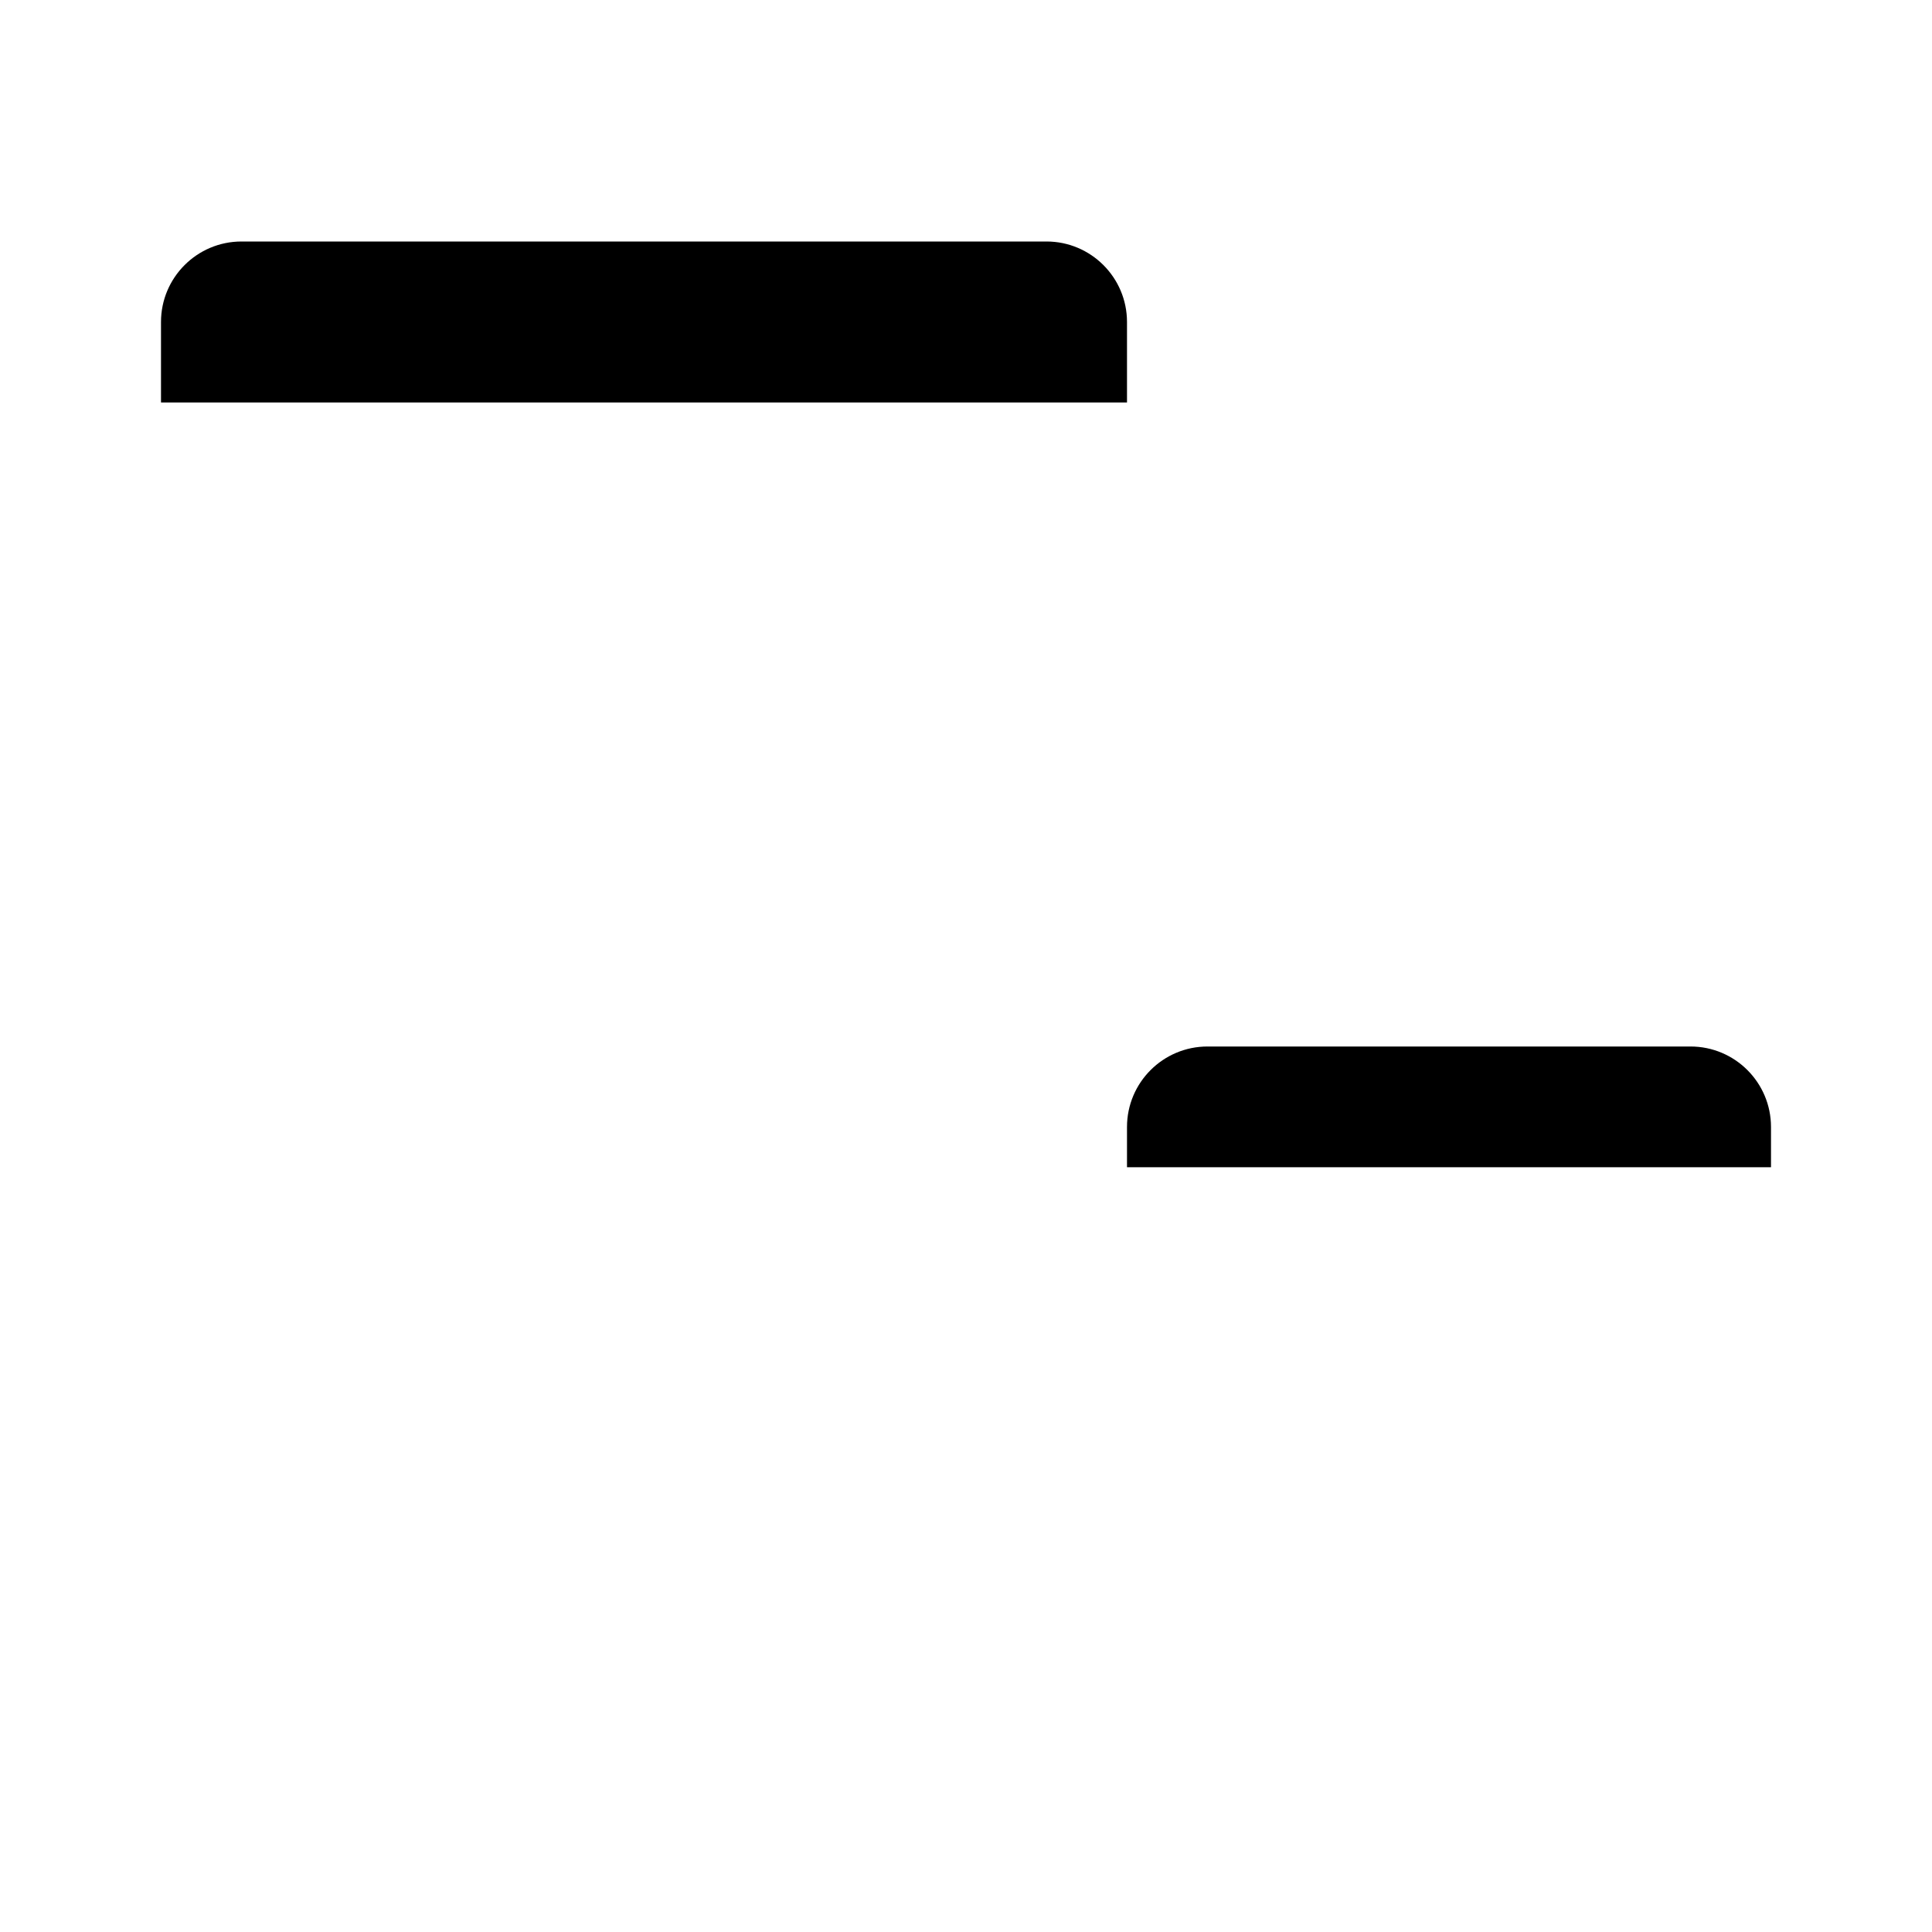 <svg viewBox="0 0 24 24" xmlns="http://www.w3.org/2000/svg"><path d="M10 18H6M8 3L8 18M2 5V4C2 3.448 2.448 3 3 3H13C13.552 3 14 3.448 14 4V5"/><path d="M19.5 21H16.5M18 13L18 21M14 14.5V14C14 13.448 14.448 13 15 13H21C21.552 13 22 13.448 22 14V14.5"/></svg>